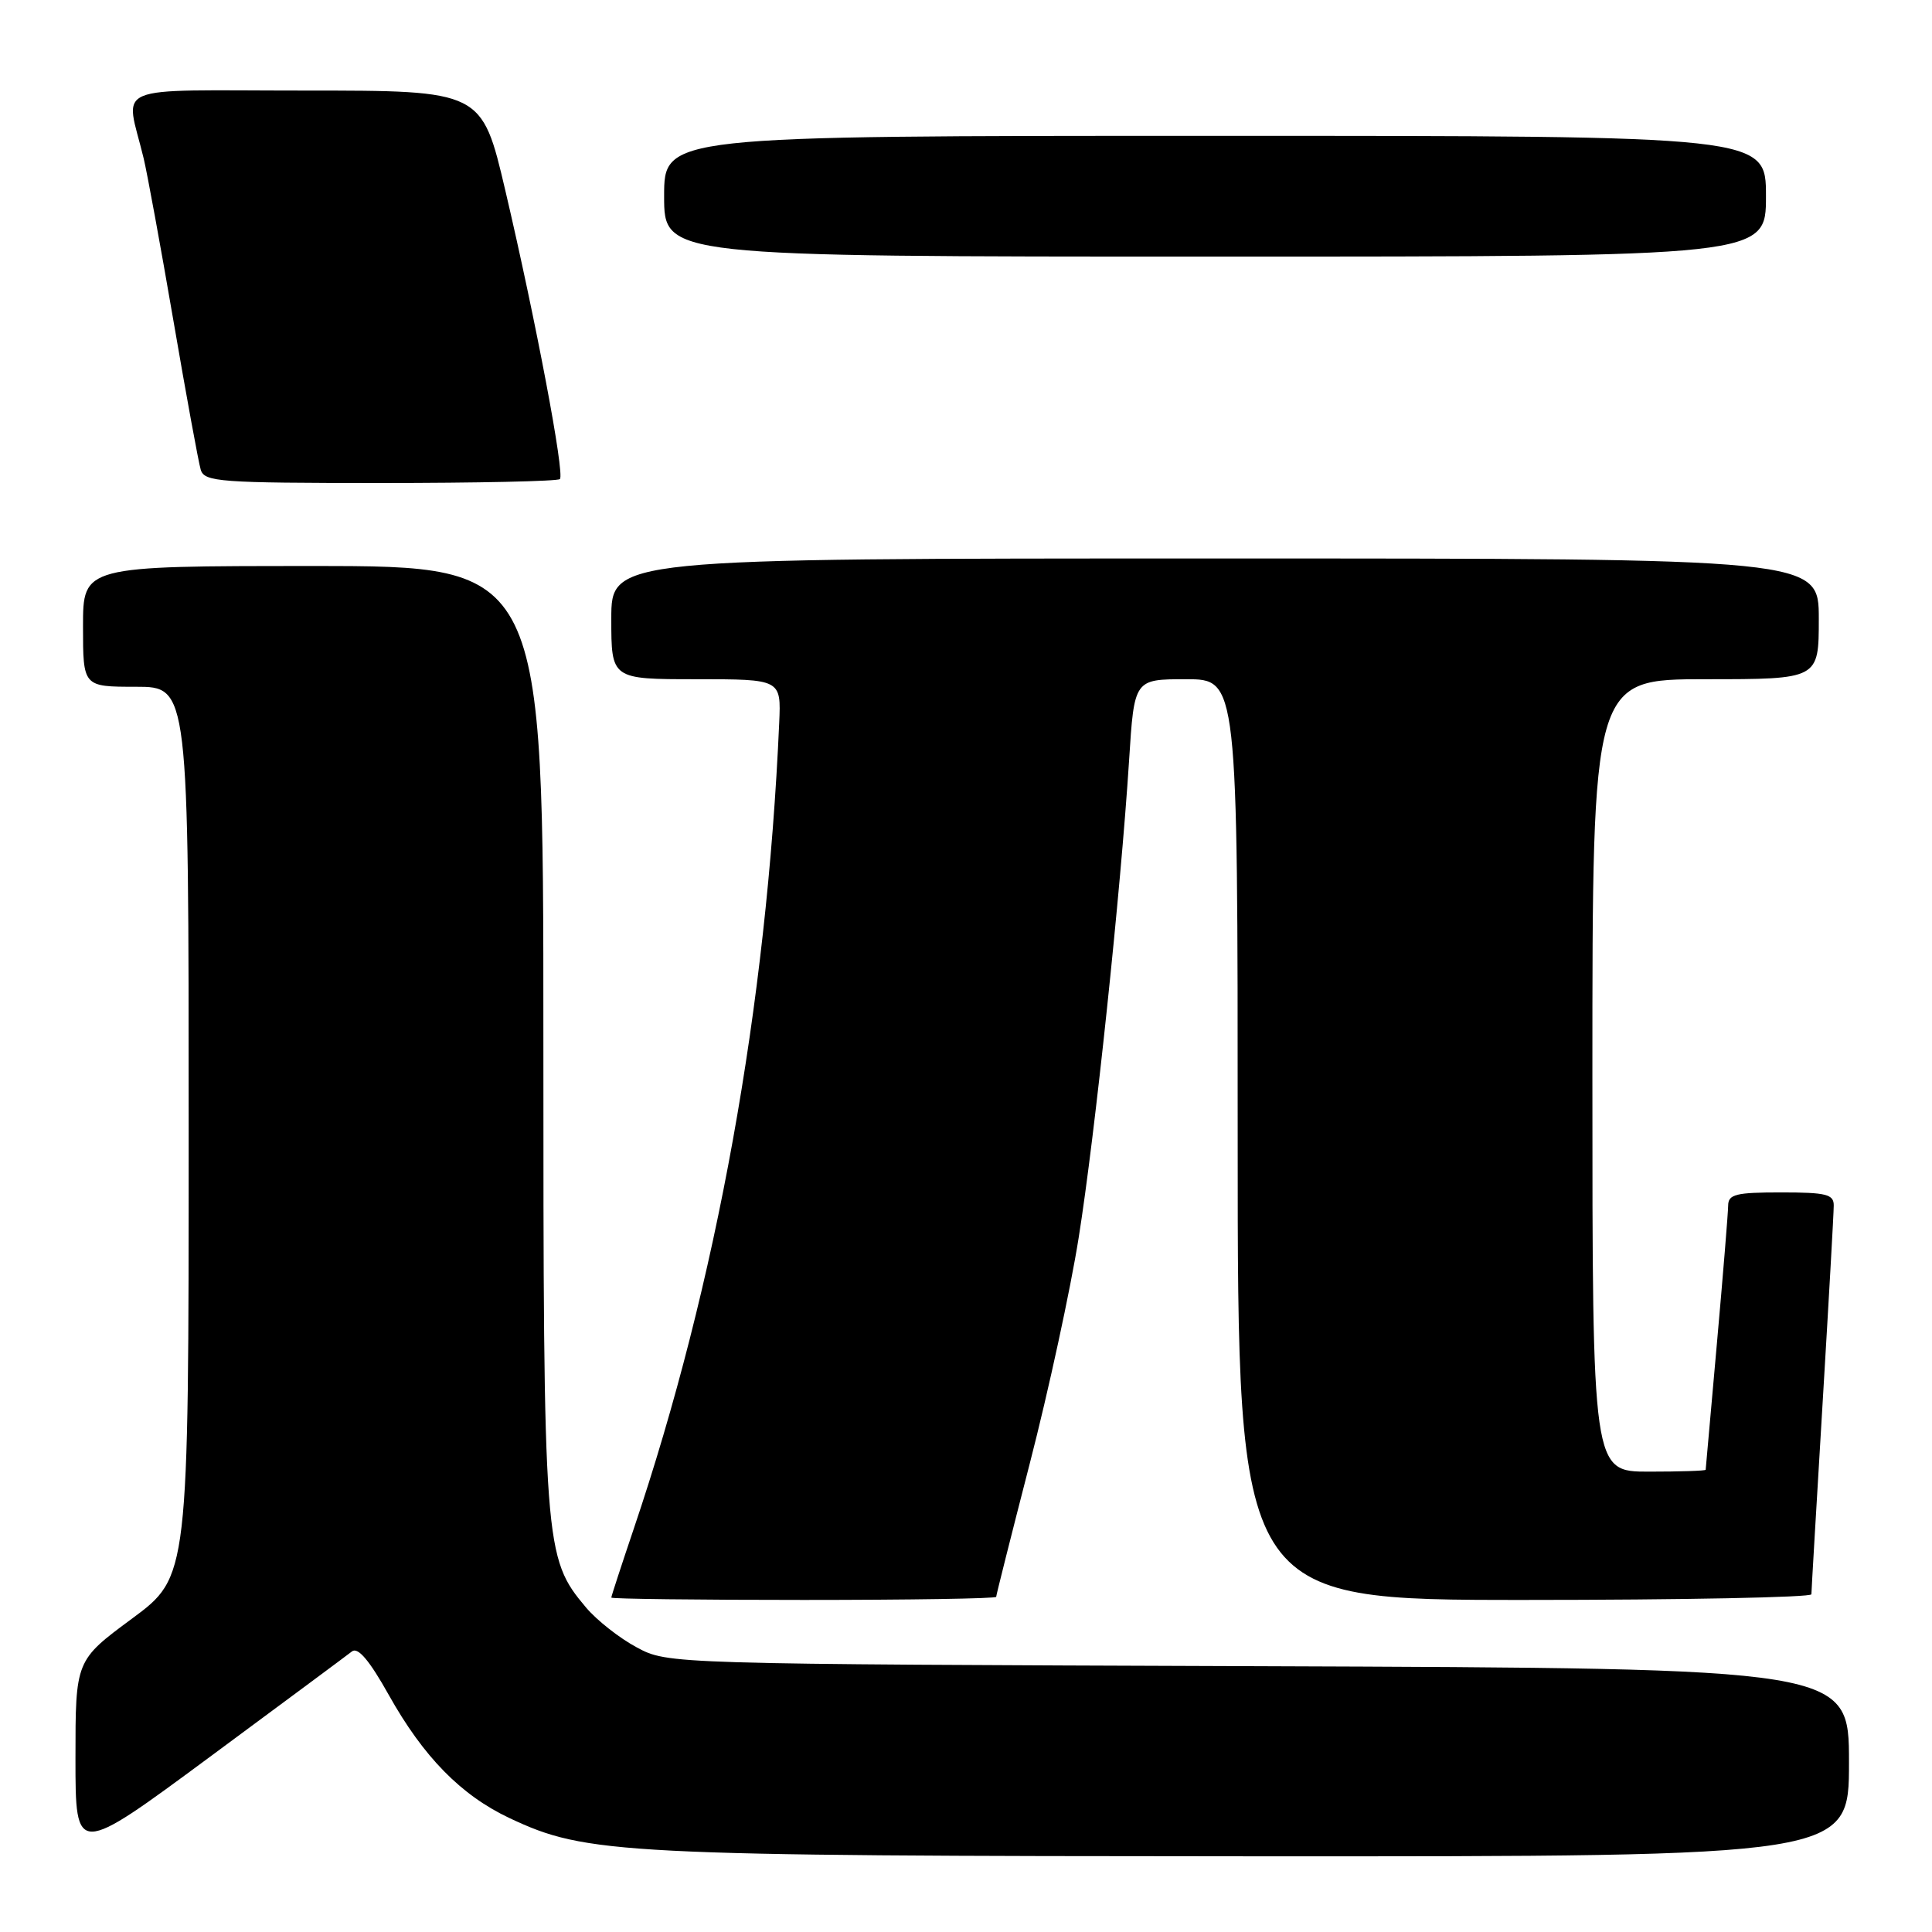 <?xml version="1.0" encoding="UTF-8" standalone="no"?>
<!DOCTYPE svg PUBLIC "-//W3C//DTD SVG 1.1//EN" "http://www.w3.org/Graphics/SVG/1.1/DTD/svg11.dtd" >
<svg xmlns="http://www.w3.org/2000/svg" xmlns:xlink="http://www.w3.org/1999/xlink" version="1.1" viewBox="0 0 256 256">
 <g >
 <path fill="currentColor"
d=" M 46.64 218.82 C 47.43 218.21 48.96 220.02 51.51 224.58 C 56.11 232.80 61.09 237.88 67.54 240.92 C 77.73 245.71 81.96 245.93 166.25 245.97 C 245.00 246.00 245.00 246.00 245.00 233.53 C 245.00 221.06 245.00 221.06 166.75 220.78 C 88.50 220.50 88.50 220.50 84.38 218.29 C 82.11 217.08 79.08 214.70 77.65 213.00 C 72.09 206.39 72.00 205.18 72.00 137.32 C 72.00 75.00 72.00 75.00 41.50 75.00 C 11.00 75.00 11.00 75.00 11.00 83.00 C 11.00 91.00 11.00 91.00 18.00 91.00 C 25.00 91.00 25.00 91.00 25.00 149.96 C 25.00 208.92 25.00 208.92 17.50 214.47 C 10.00 220.01 10.00 220.01 10.00 232.99 C 10.00 245.96 10.00 245.96 27.75 232.84 C 37.51 225.62 46.02 219.31 46.64 218.82 Z  M 132.00 211.59 C 132.00 211.37 134.01 203.38 136.47 193.84 C 138.93 184.30 141.84 170.88 142.93 164.00 C 145.09 150.45 148.51 117.99 149.61 100.75 C 150.29 90.00 150.29 90.00 157.15 90.00 C 164.00 90.00 164.00 90.00 164.00 151.00 C 164.00 212.00 164.00 212.00 202.00 212.00 C 222.90 212.00 240.01 211.66 240.02 211.25 C 240.02 210.84 240.69 199.47 241.50 186.00 C 242.31 172.53 242.98 160.71 242.98 159.75 C 243.00 158.25 242.01 158.00 236.00 158.00 C 230.00 158.00 229.00 158.25 228.99 159.75 C 228.98 160.71 228.31 168.93 227.50 178.00 C 226.69 187.07 226.02 194.61 226.01 194.75 C 226.01 194.89 222.62 195.00 218.50 195.00 C 211.00 195.00 211.00 195.00 211.00 142.50 C 211.00 90.00 211.00 90.00 226.00 90.00 C 241.00 90.00 241.00 90.00 241.00 82.00 C 241.00 74.00 241.00 74.00 161.00 74.00 C 81.00 74.00 81.00 74.00 81.00 82.00 C 81.00 90.00 81.00 90.00 92.25 90.00 C 103.50 90.00 103.50 90.00 103.25 95.75 C 101.60 133.26 94.96 170.07 83.97 202.59 C 82.34 207.42 81.00 211.52 81.00 211.69 C 81.00 211.86 92.47 212.00 106.50 212.00 C 120.53 212.00 132.00 211.82 132.00 211.59 Z  M 74.19 63.48 C 74.85 62.82 71.01 42.52 66.96 25.25 C 63.85 12.00 63.85 12.00 40.41 12.00 C 14.08 12.00 16.62 10.93 19.04 21.00 C 19.50 22.93 21.28 32.60 22.98 42.50 C 24.68 52.40 26.31 61.29 26.60 62.25 C 27.09 63.85 29.11 64.00 50.40 64.00 C 63.20 64.00 73.90 63.77 74.19 63.48 Z  M 234.00 26.00 C 234.00 18.00 234.00 18.00 161.00 18.00 C 88.00 18.00 88.00 18.00 88.00 26.00 C 88.00 34.00 88.00 34.00 161.00 34.00 C 234.00 34.00 234.00 34.00 234.00 26.00 Z "/>
</g>
</svg>